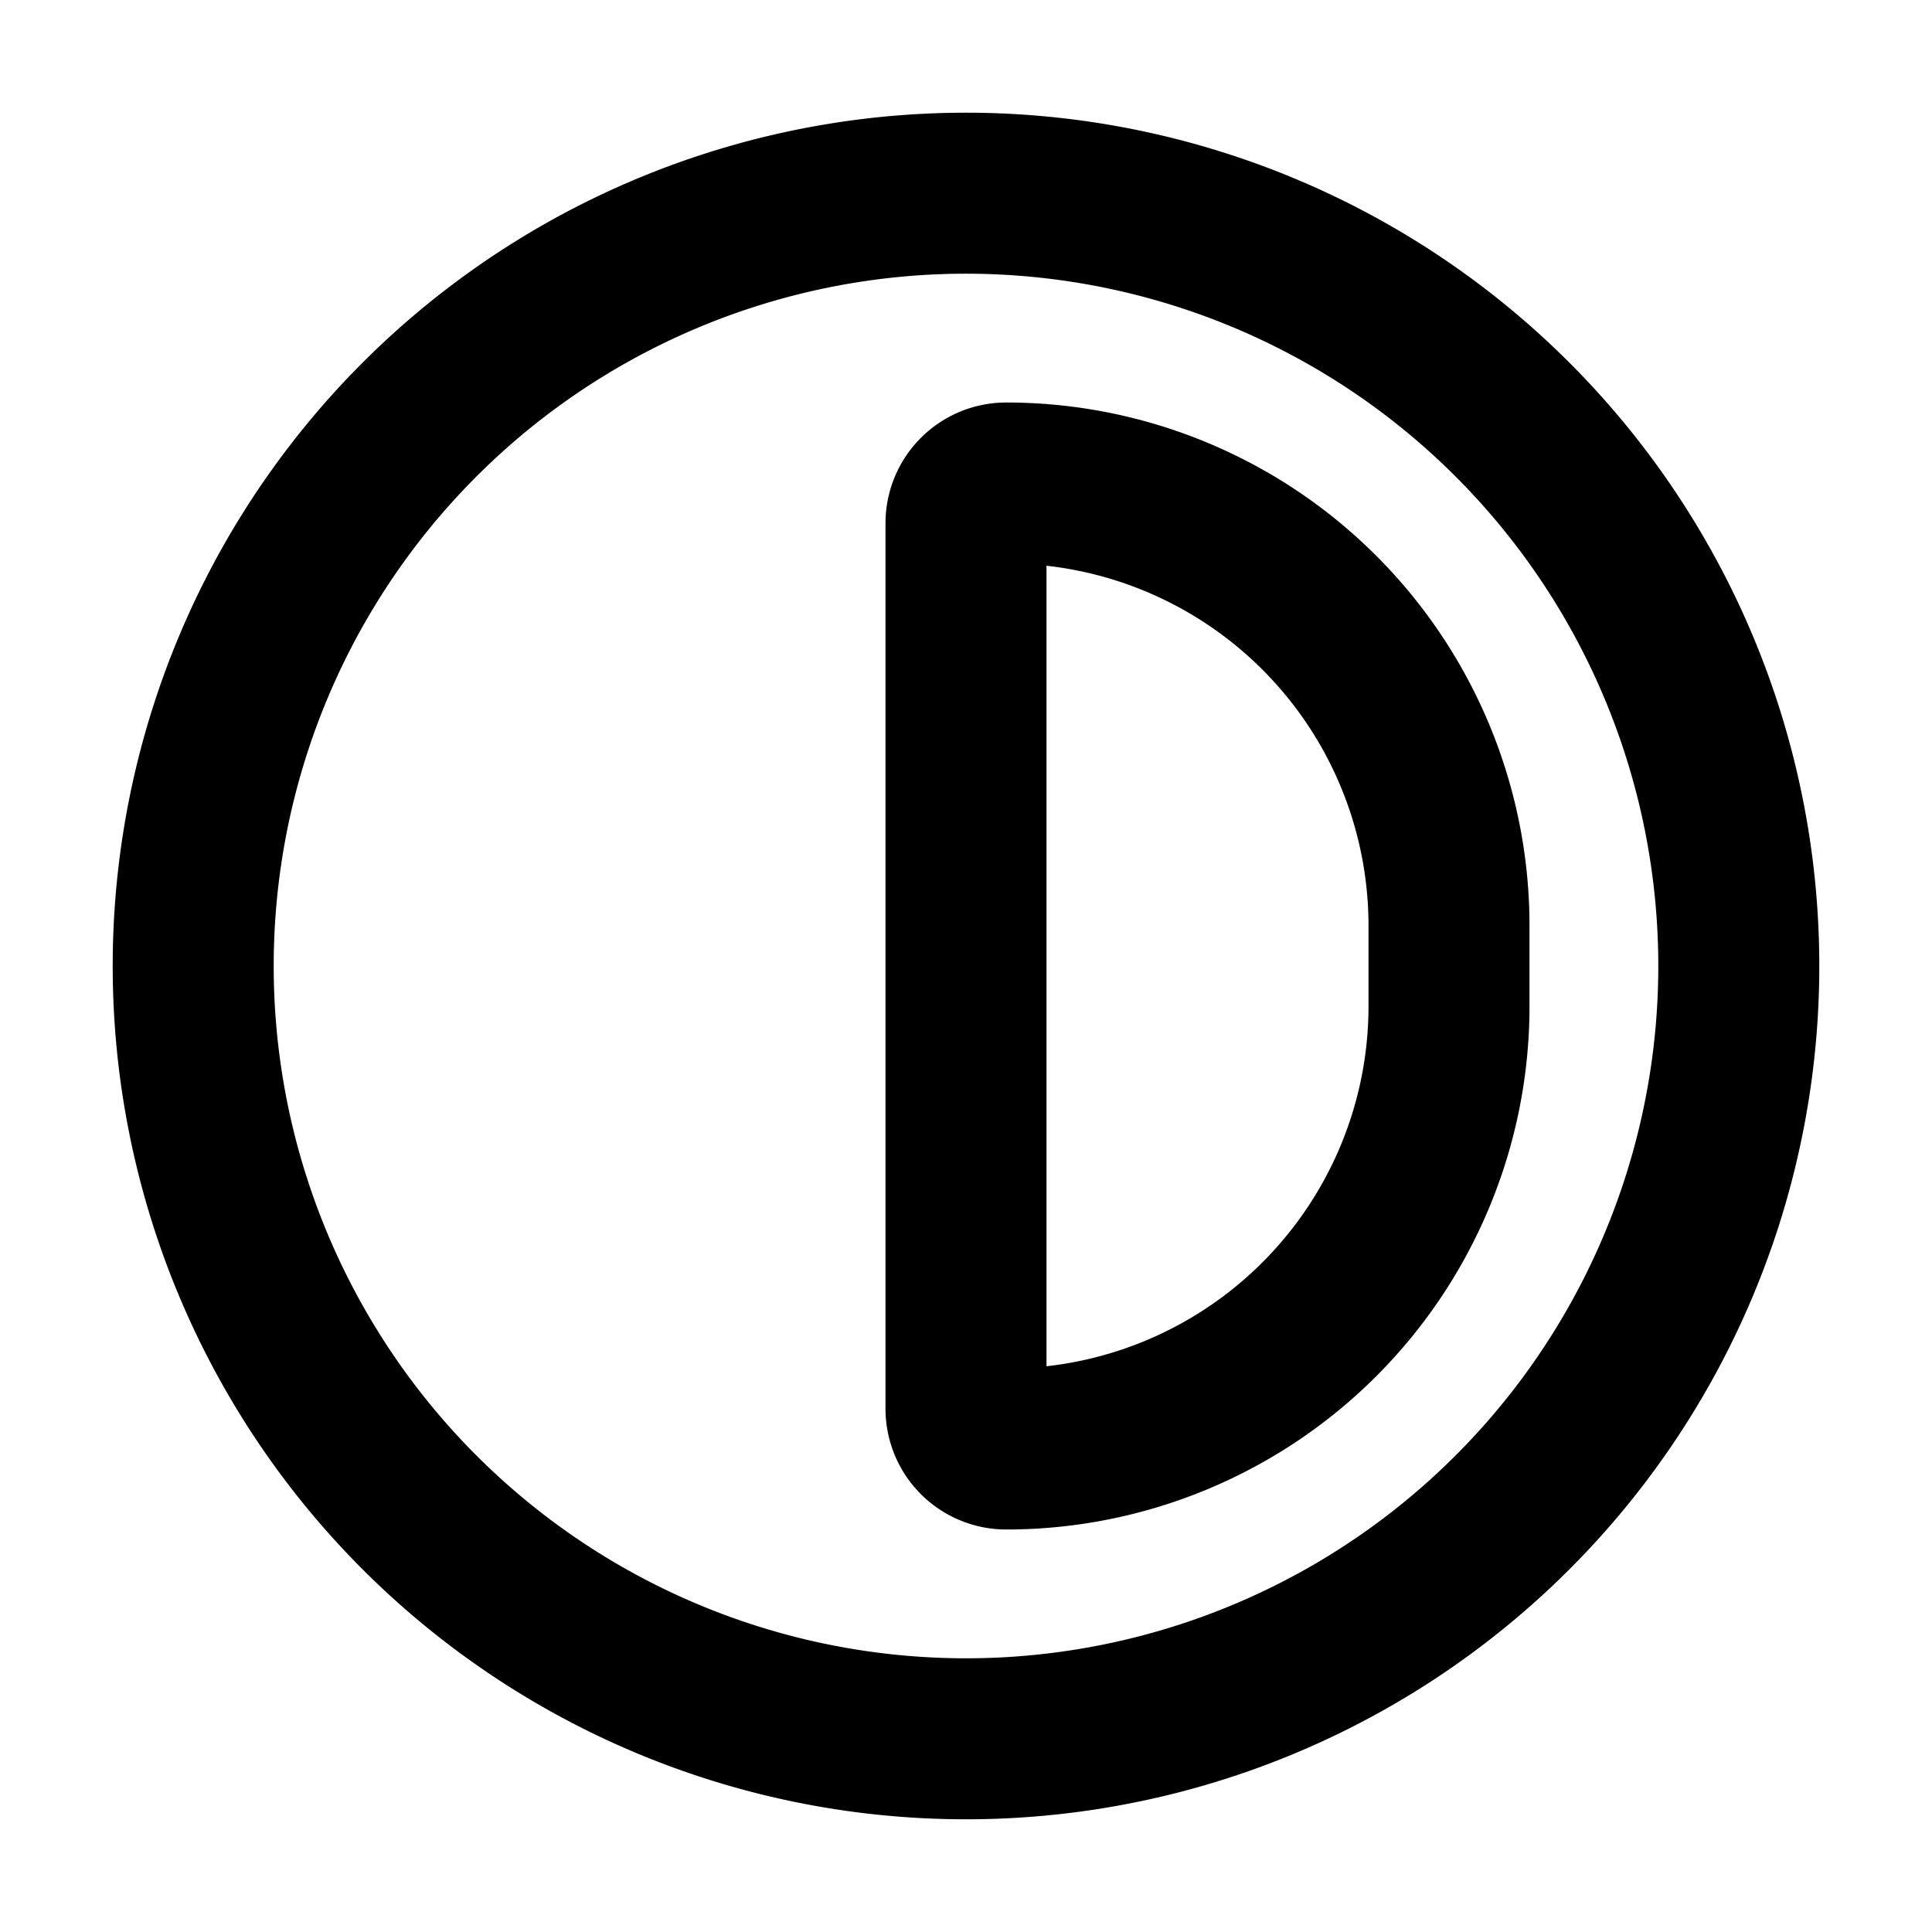 <svg xmlns="http://www.w3.org/2000/svg" fill="none" viewBox="0 0 24 24" stroke-width="1.5" stroke="currentColor" aria-hidden="true" data-slot="icon">
  <g stroke-width="2">
    <path d="M2.4 12a9.6 9.6 0 1 1 19.2 0 9.6 9.6 0 0 1-19.2 0Z"/>
    <path d="M18 12.5v-1A5.5 5.5 0 0 0 12.5 6a.5.5 0 0 0-.5.5v11a.5.5 0 0 0 .5.5 5.5 5.5 0 0 0 5.5-5.5Z"/>
  </g>
</svg>
